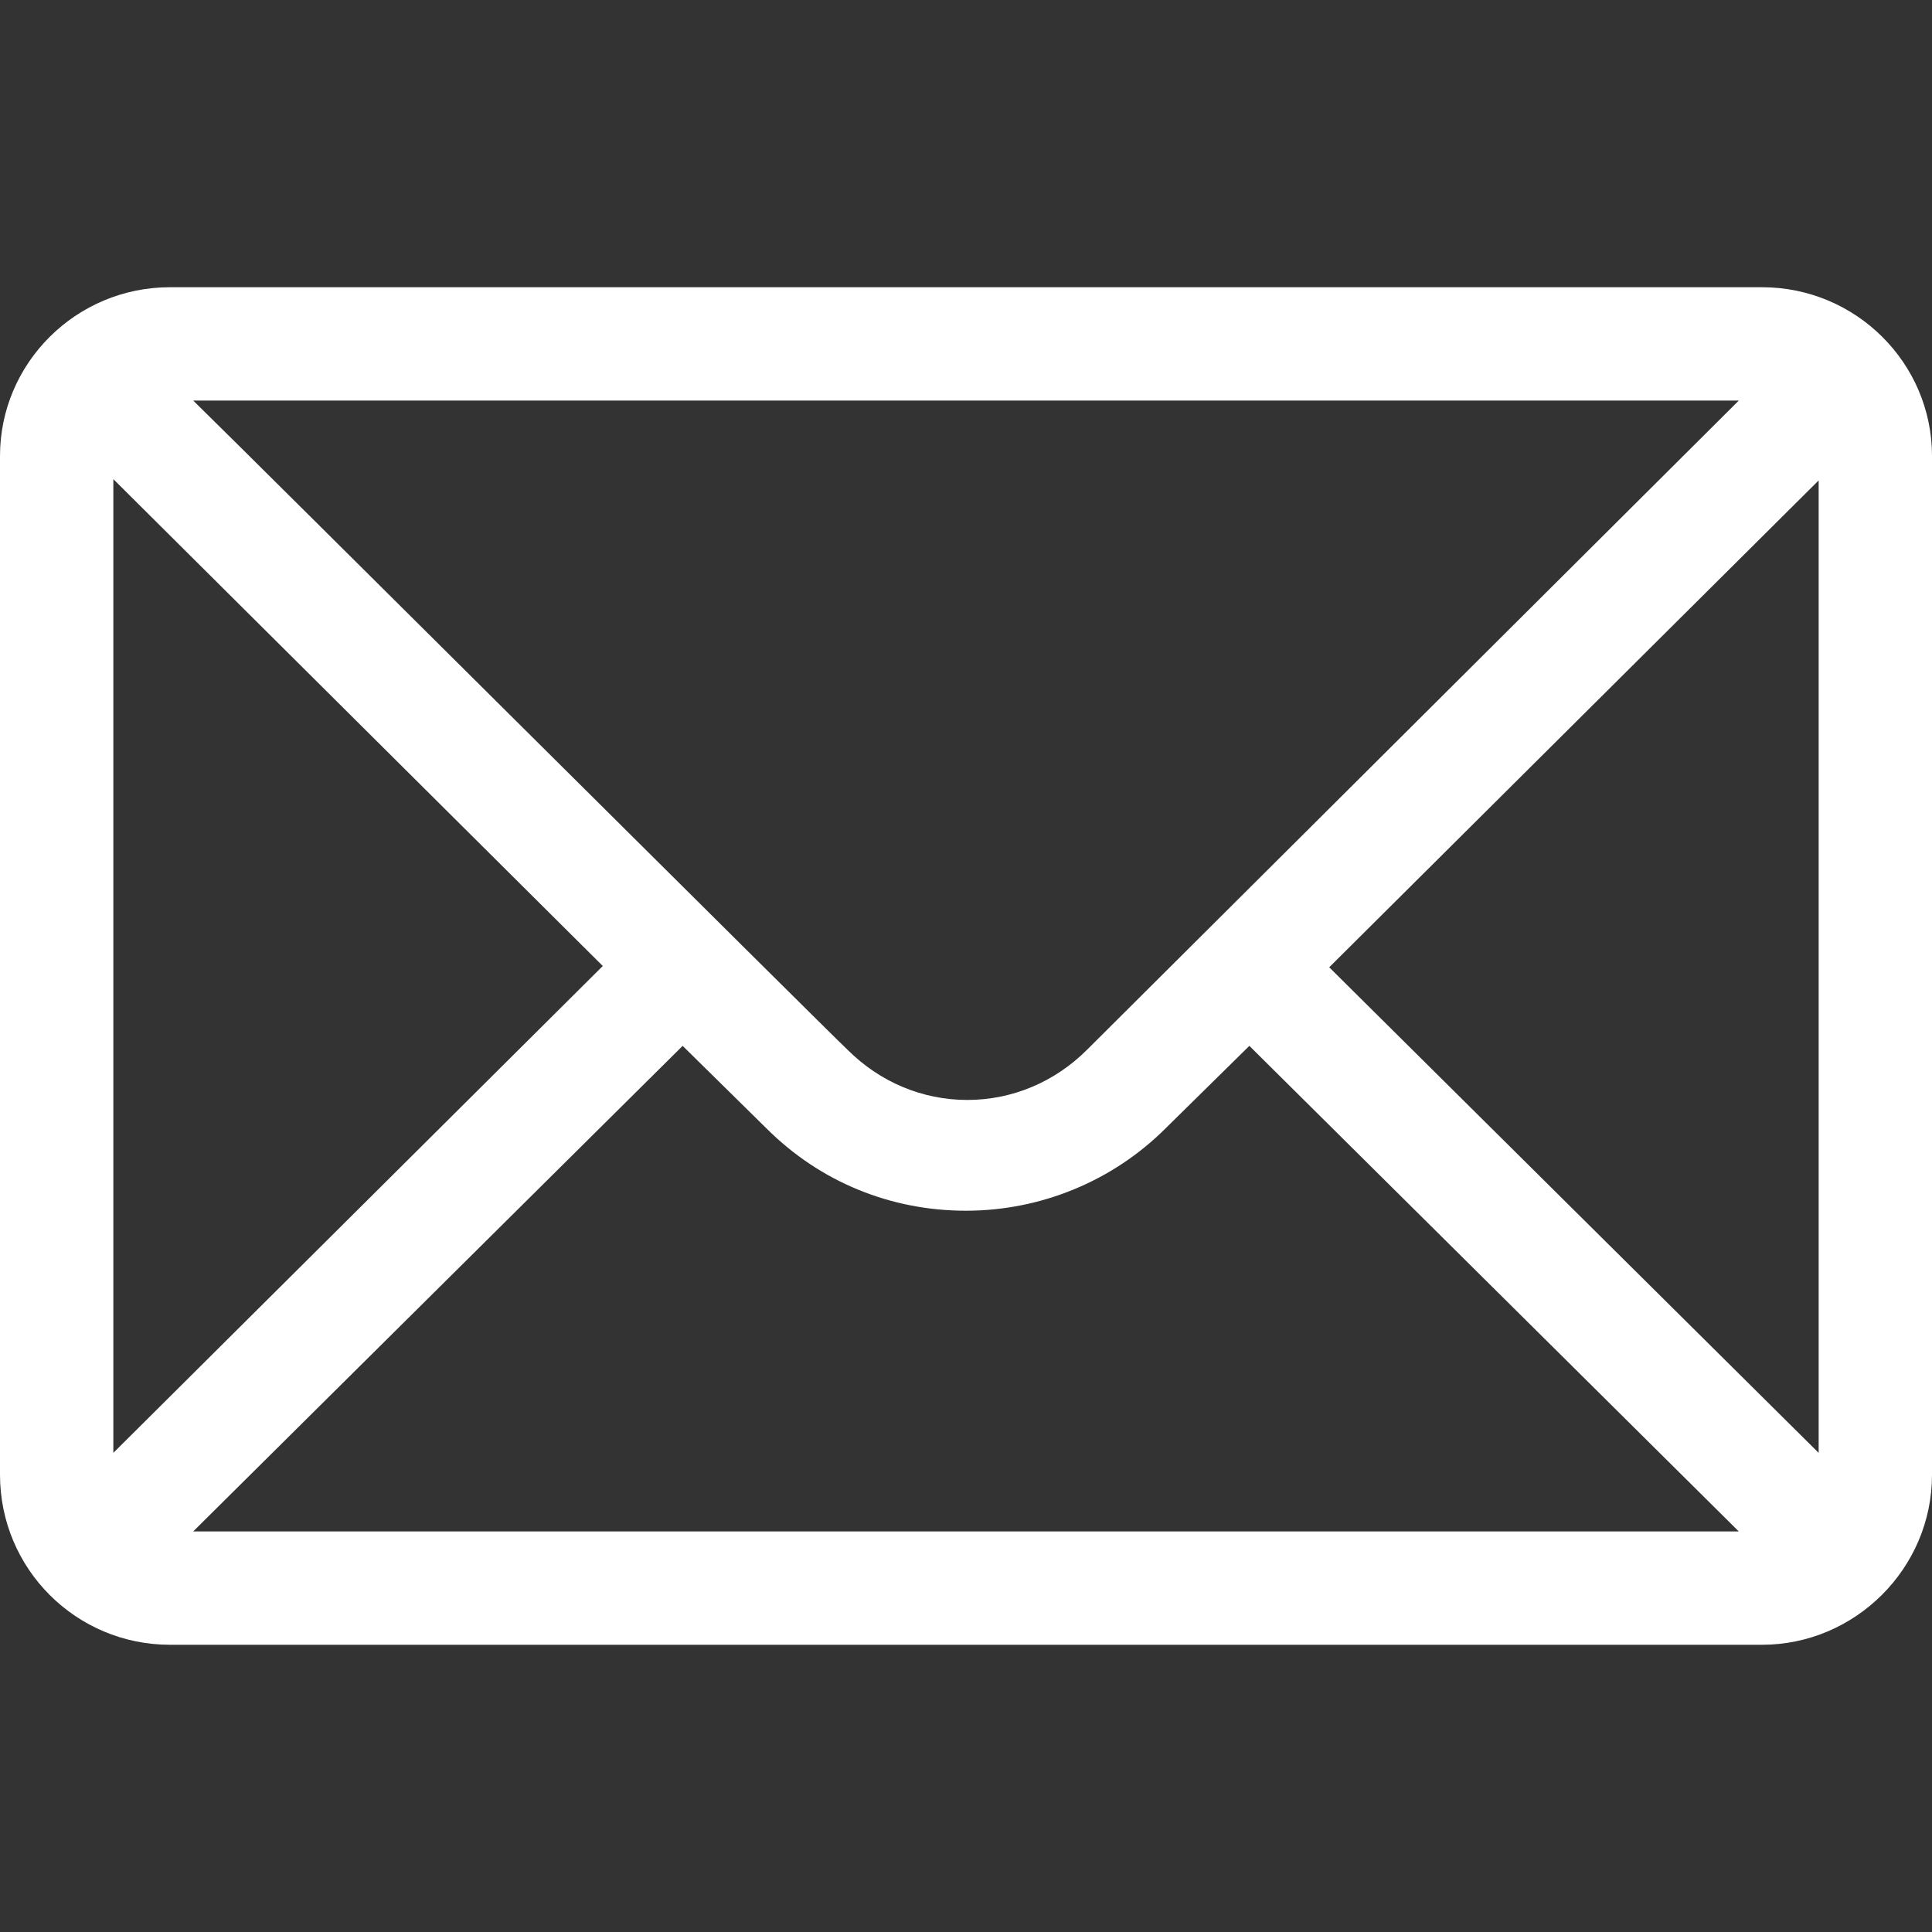<?xml version="1.0" encoding="utf-8"?>
<!-- Generator: Adobe Illustrator 18.1.1, SVG Export Plug-In . SVG Version: 6.00 Build 0)  -->
<svg version="1.1" id="Capa_1" xmlns="http://www.w3.org/2000/svg" xmlns:xlink="http://www.w3.org/1999/xlink" x="0px" y="0px"
	 viewBox="0 0 150 150" enable-background="new 0 0 150 150" xml:space="preserve">
<rect x="0" y="0" width="150" height="150" fill="#333333" stroke="none"/>
<g>
	<g>
		<path fill="#ffffff" d="M136.8,22.3H13.2C5.9,22.3,0,28.2,0,35.4v79.1c0,7.3,5.9,13.2,13.2,13.2h123.6c7.2,0,13.2-5.9,13.2-13.2
			V35.4C150,28.2,144.1,22.3,136.8,22.3z M135,31.1c-2.7,2.7-49,48.8-50.6,50.4c-2.5,2.5-5.8,3.9-9.3,3.9s-6.8-1.4-9.3-3.9
			C64.6,80.4,18.8,34.8,15,31.1H135z M8.8,112.8V37.2l38,37.8L8.8,112.8z M15,118.9l38-37.7l6.5,6.4c4.2,4.2,9.7,6.4,15.5,6.4
			s11.4-2.3,15.5-6.4l6.5-6.4l38,37.7H15z M141.2,112.8l-38-37.7l38-37.8V112.8z"/>
	</g>
</g>
</svg>